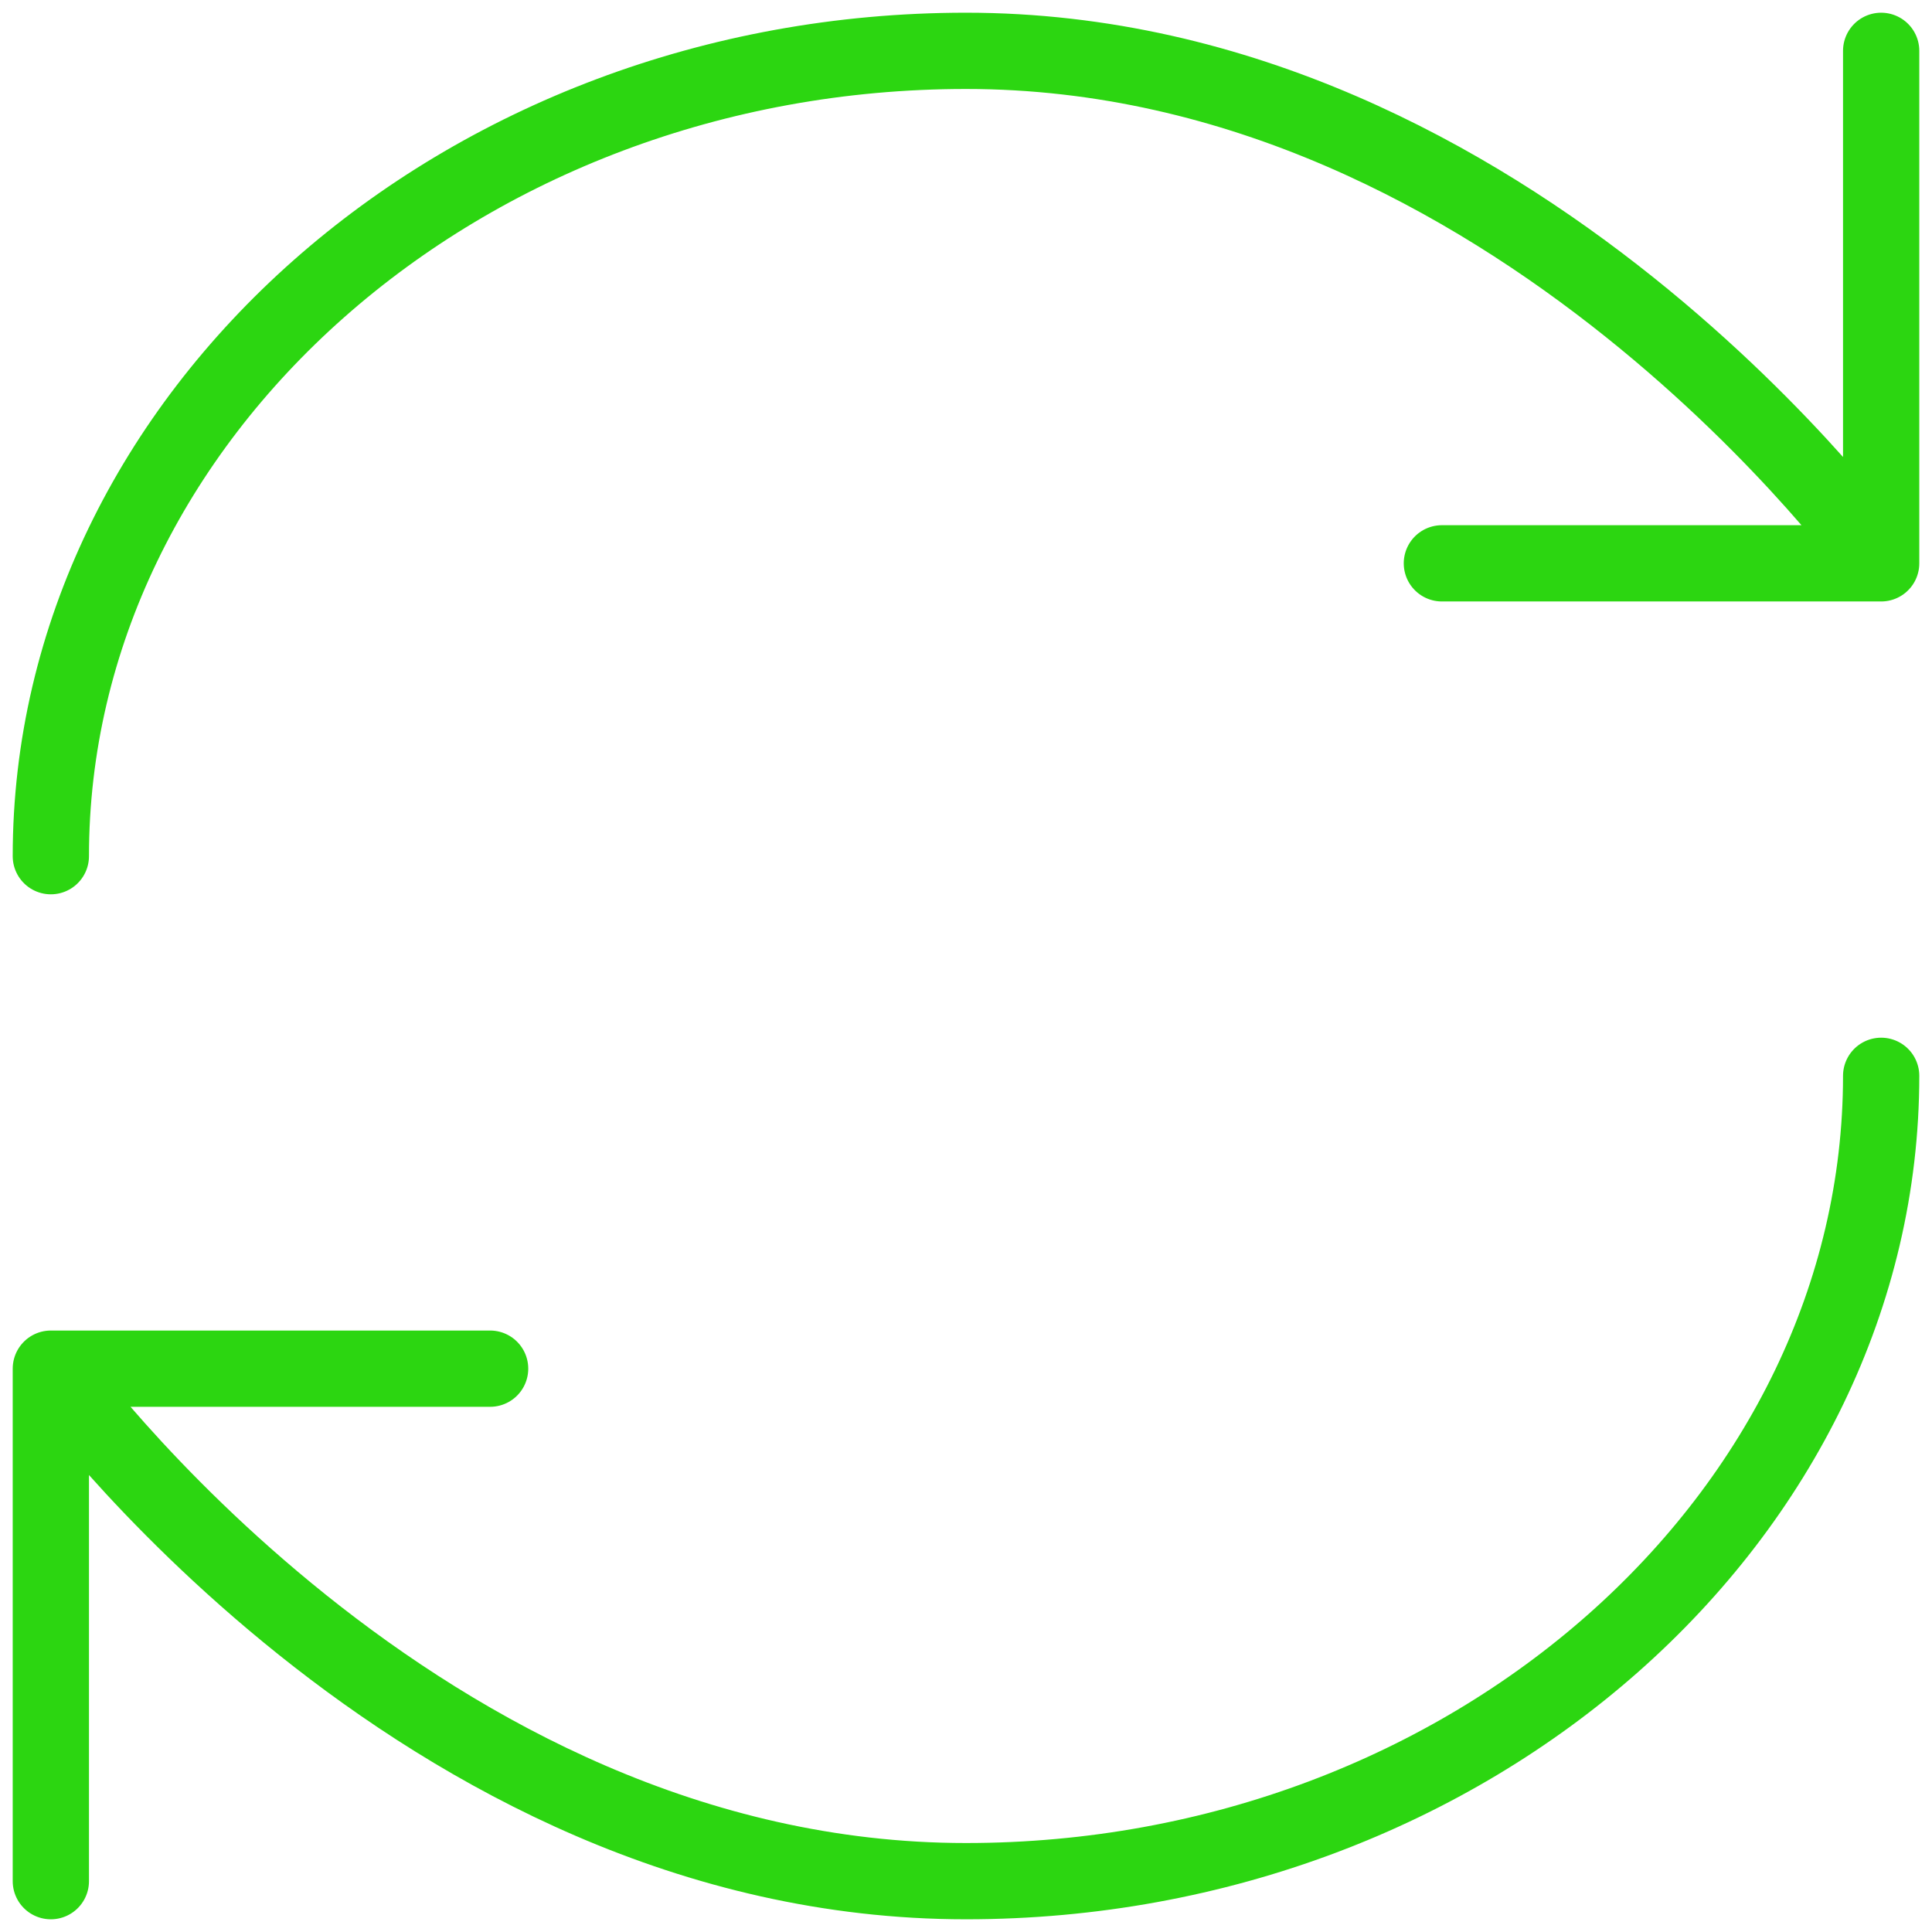 <svg width="38" height="38" viewBox="0 0 38 38" fill="none" xmlns="http://www.w3.org/2000/svg">
<path d="M9.64 26.92H1M1 26.92C1 26.92 8.2 37 19 37C28.942 37 37 29.8 37 21.16M1 26.92V37M28.36 11.08H37M37 11.08C37 11.08 29.8 1 19 1C9.058 1 1 8.2 1 16.84M37 11.08V1" stroke="#2CD611" stroke-width="1.5" stroke-linecap="round" stroke-linejoin="round"/>
</svg>

